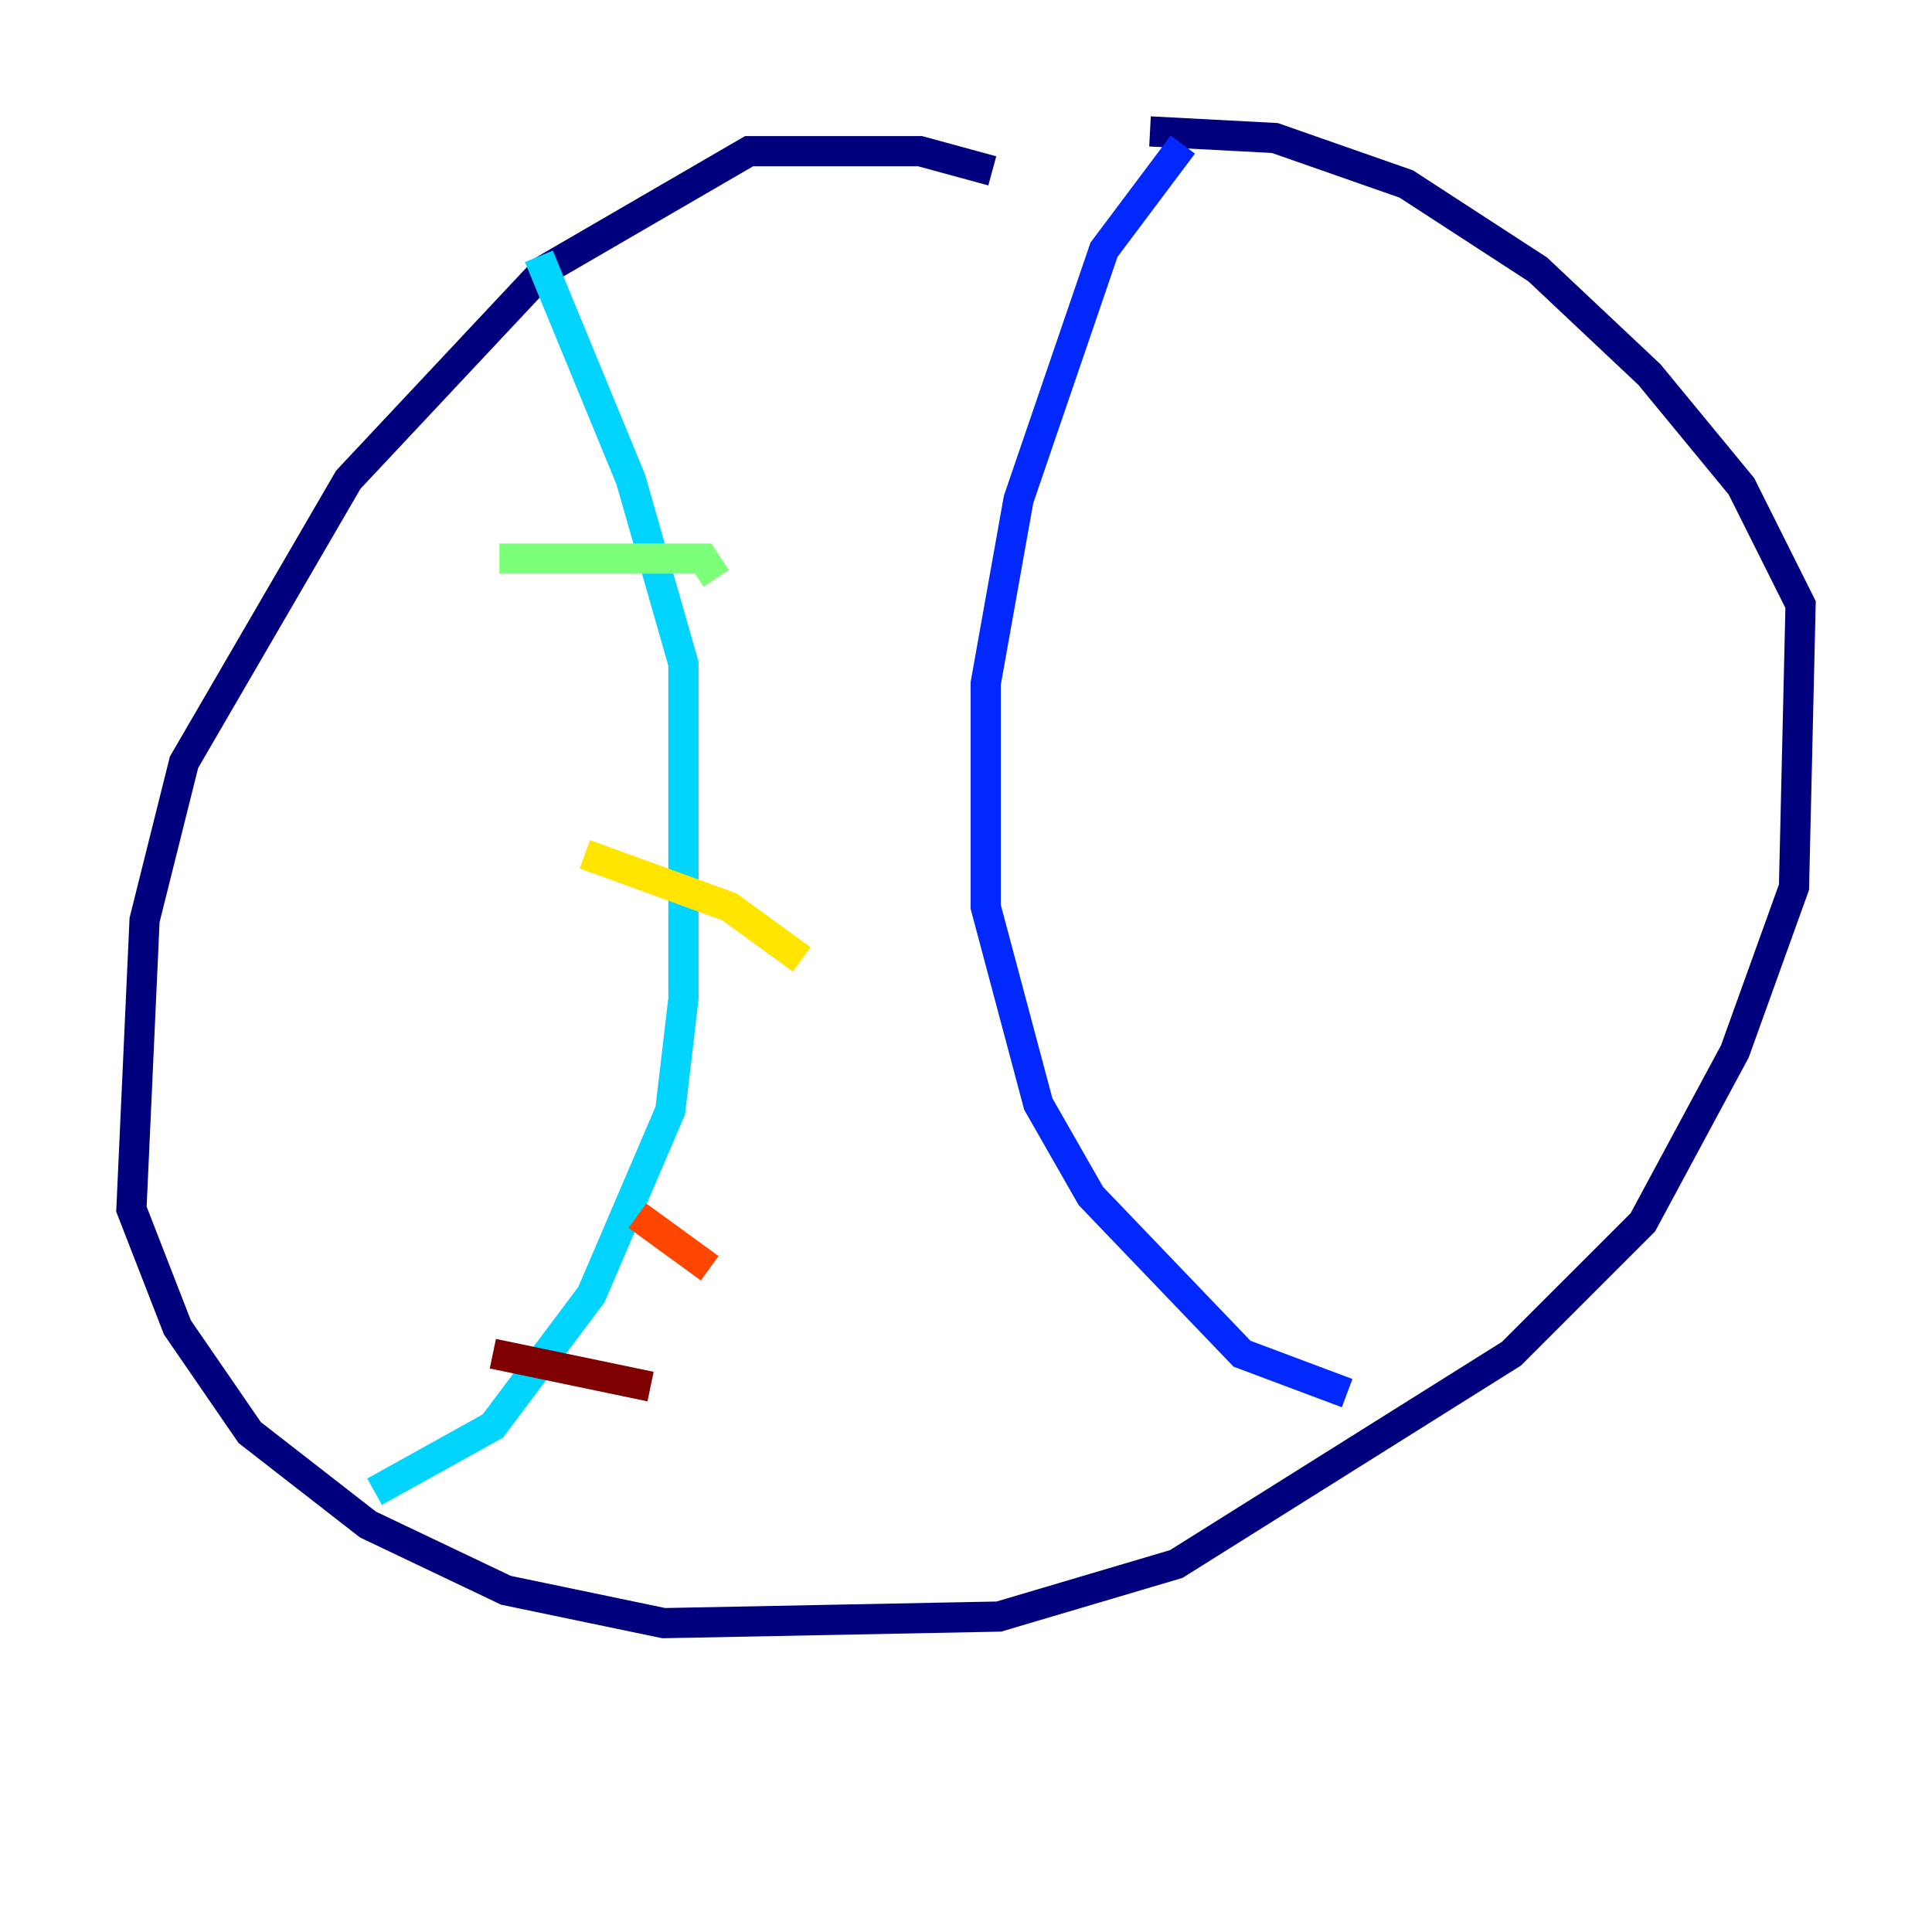 <?xml version="1.0" encoding="utf-8" ?>
<svg baseProfile="tiny" height="128" version="1.2" viewBox="0,0,128,128" width="128" xmlns="http://www.w3.org/2000/svg" xmlns:ev="http://www.w3.org/2001/xml-events" xmlns:xlink="http://www.w3.org/1999/xlink"><defs /><polyline fill="none" points="65.742,11.32 60.952,10.014 49.633,10.014 36.136,17.85 23.075,31.782 12.191,50.503 9.578,60.952 8.707,80.109 11.755,87.946 16.544,94.912 24.381,101.007 33.524,105.361 43.973,107.537 66.177,107.102 77.932,103.619 100.136,89.687 108.844,80.98 114.939,69.66 118.857,58.776 119.293,40.054 115.374,32.218 109.279,24.816 101.878,17.85 93.17,12.191 84.463,9.143 76.191,8.707" stroke="#00007f" stroke-width="2" /><polyline fill="none" points="78.367,9.578 73.143,16.544 67.483,33.088 65.306,45.279 65.306,60.082 68.789,73.143 72.272,79.238 82.286,89.687 89.252,92.299" stroke="#0028ff" stroke-width="2" /><polyline fill="none" points="35.701,16.98 41.796,31.782 45.279,43.973 45.279,66.177 44.408,73.578 39.184,85.769 32.653,94.476 24.816,98.83" stroke="#00d4ff" stroke-width="2" /><polyline fill="none" points="33.088,37.007 46.585,37.007 47.456,38.313" stroke="#7cff79" stroke-width="2" /><polyline fill="none" points="38.748,56.599 48.327,60.082 53.116,63.565" stroke="#ffe500" stroke-width="2" /><polyline fill="none" points="42.231,80.544 47.02,84.027" stroke="#ff4600" stroke-width="2" /><polyline fill="none" points="32.653,89.687 43.102,91.864" stroke="#7f0000" stroke-width="2" /></svg>